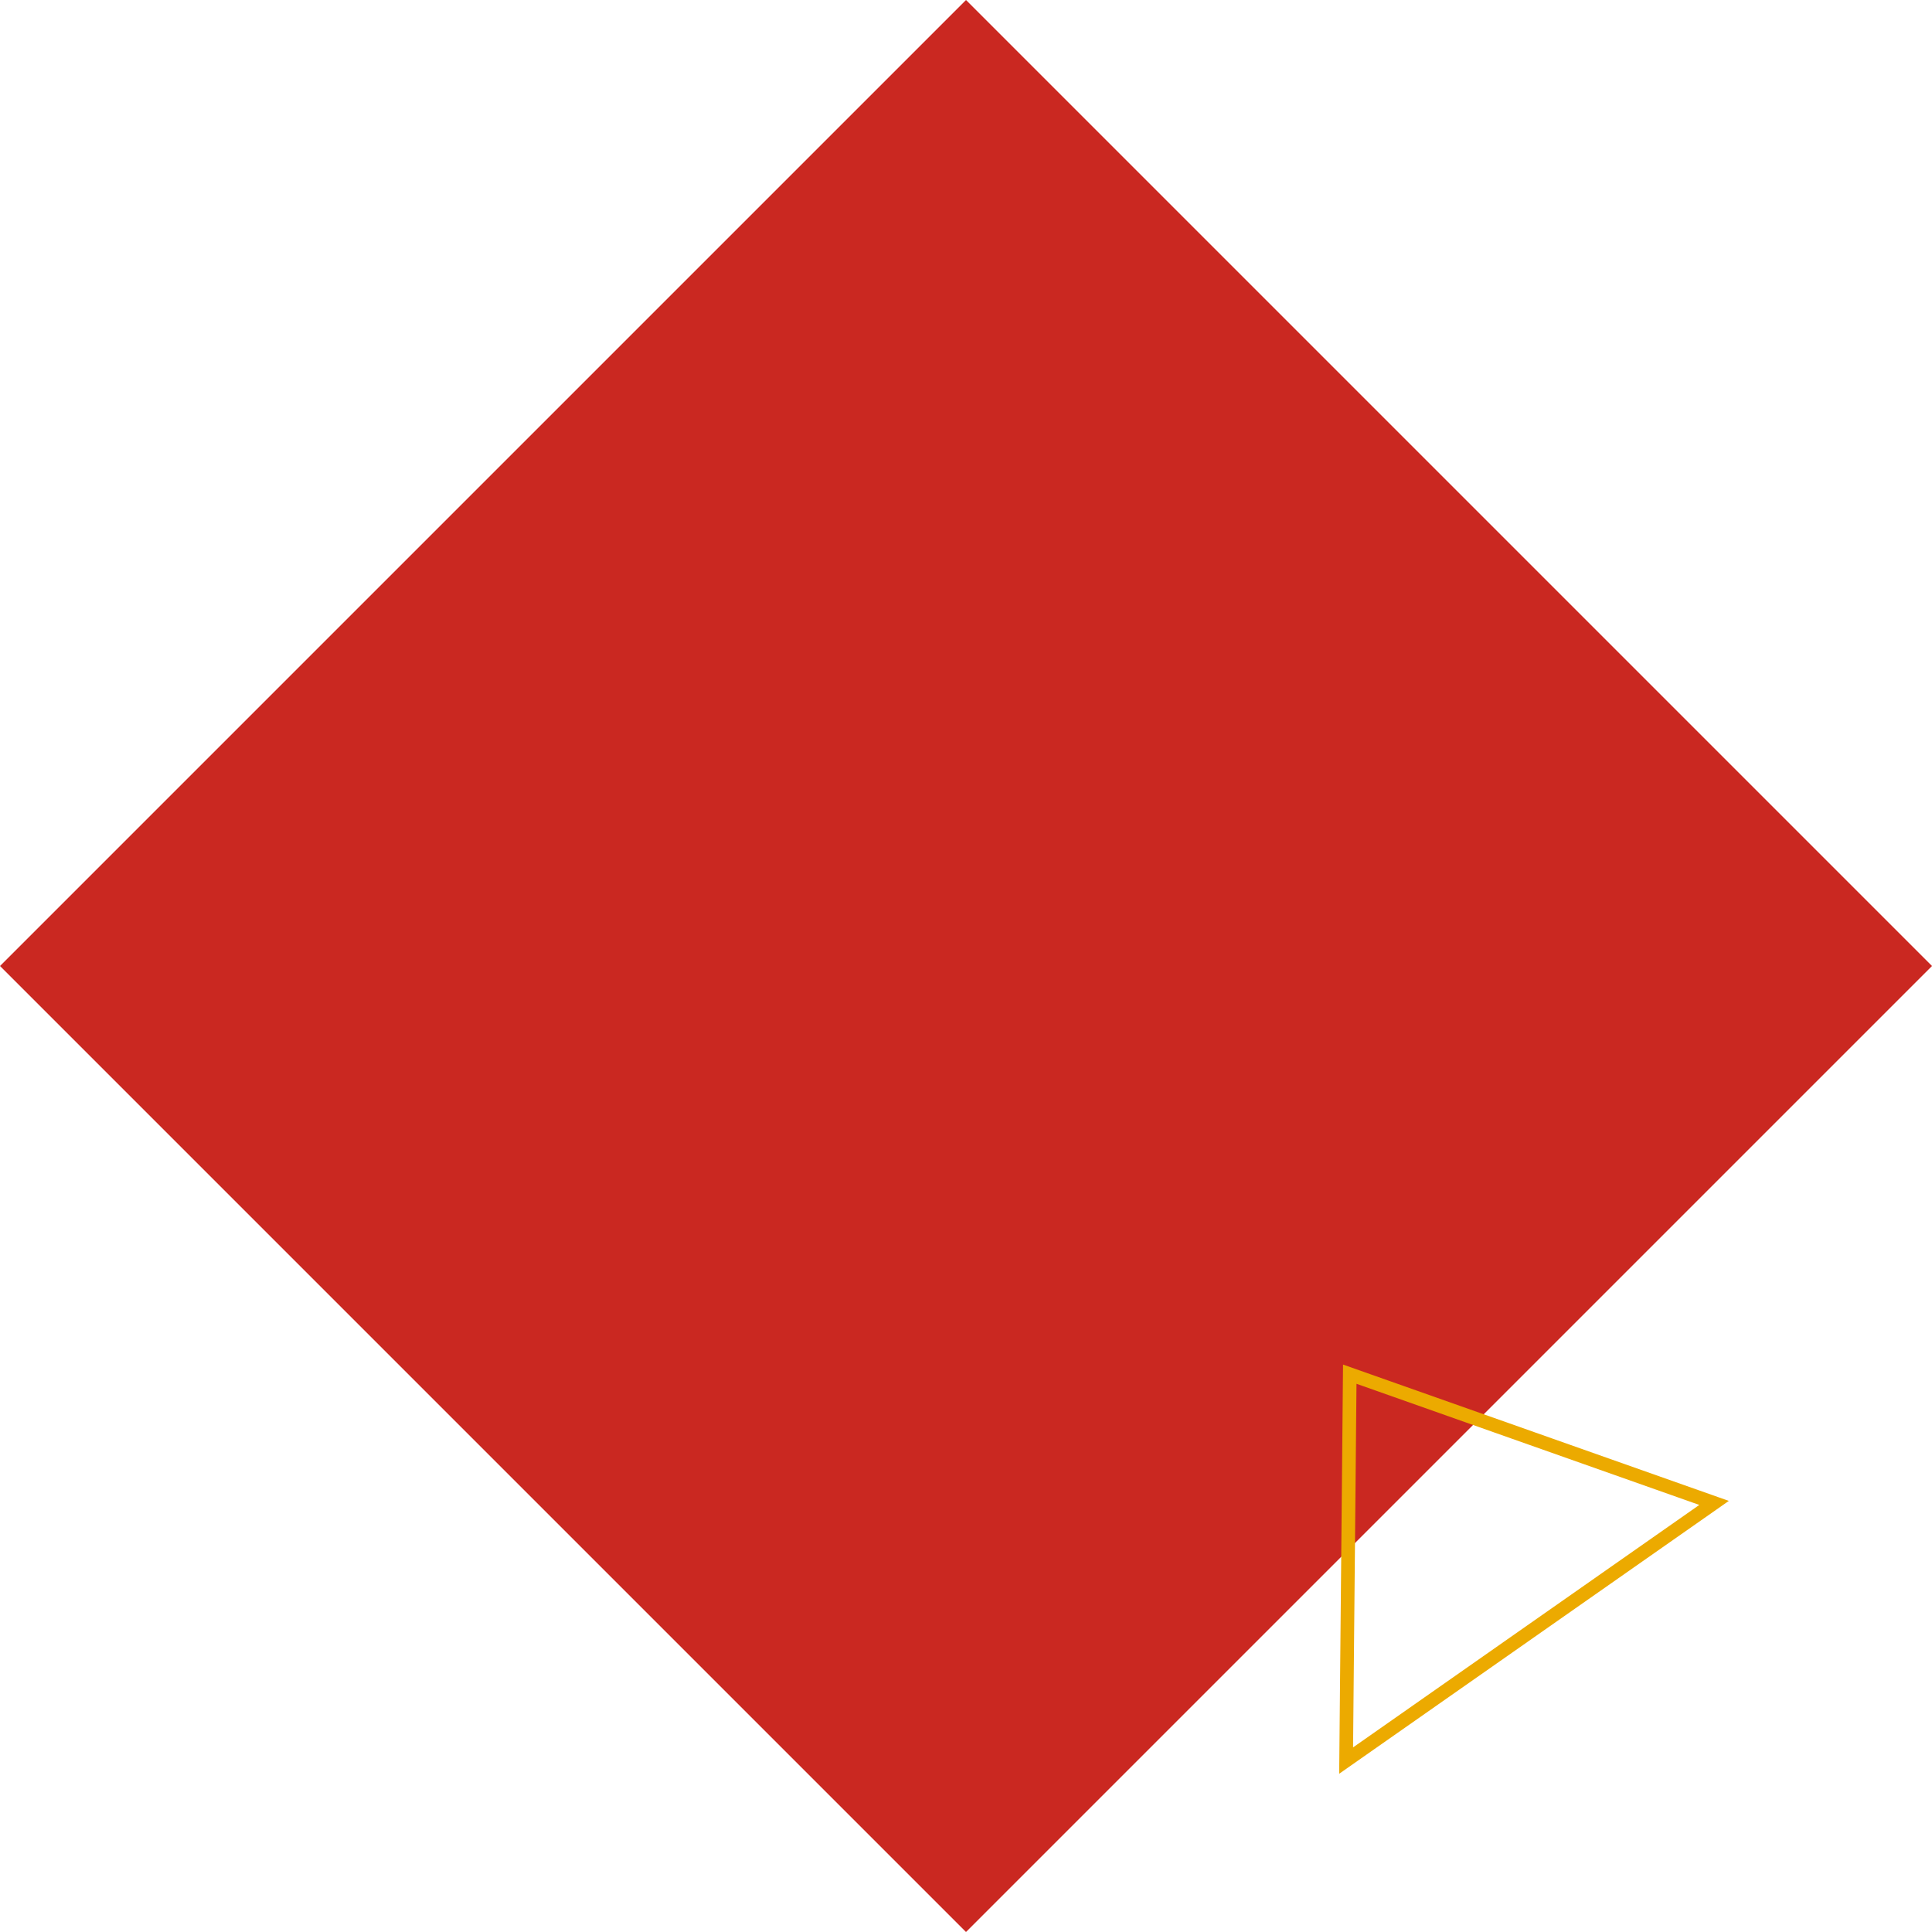 <?xml version="1.0" encoding="UTF-8"?>
<svg id="Layer_2" data-name="Layer 2" xmlns="http://www.w3.org/2000/svg" viewBox="0 0 425 425">
  <defs>
    <style>
      .cls-1 {
        fill: none;
        stroke: #ecaa00;
        stroke-miterlimit: 10;
        stroke-width: 3px;
      }

      .cls-2 {
        fill: #ca2821;
      }
    </style>
  </defs>
  <g id="Layer_1-2" data-name="Layer 1">
    <g>
      <rect class="cls-2" x="62.24" y="62.24" width="300.52" height="300.52" transform="translate(-88.02 212.5) rotate(-45)"/>
      <polygon class="cls-1" points="296.92 302.29 336.99 316.45 377.06 330.61 336.59 358.95 296.12 387.29 296.52 344.79 296.92 302.29"/>
    </g>
  </g>
</svg>